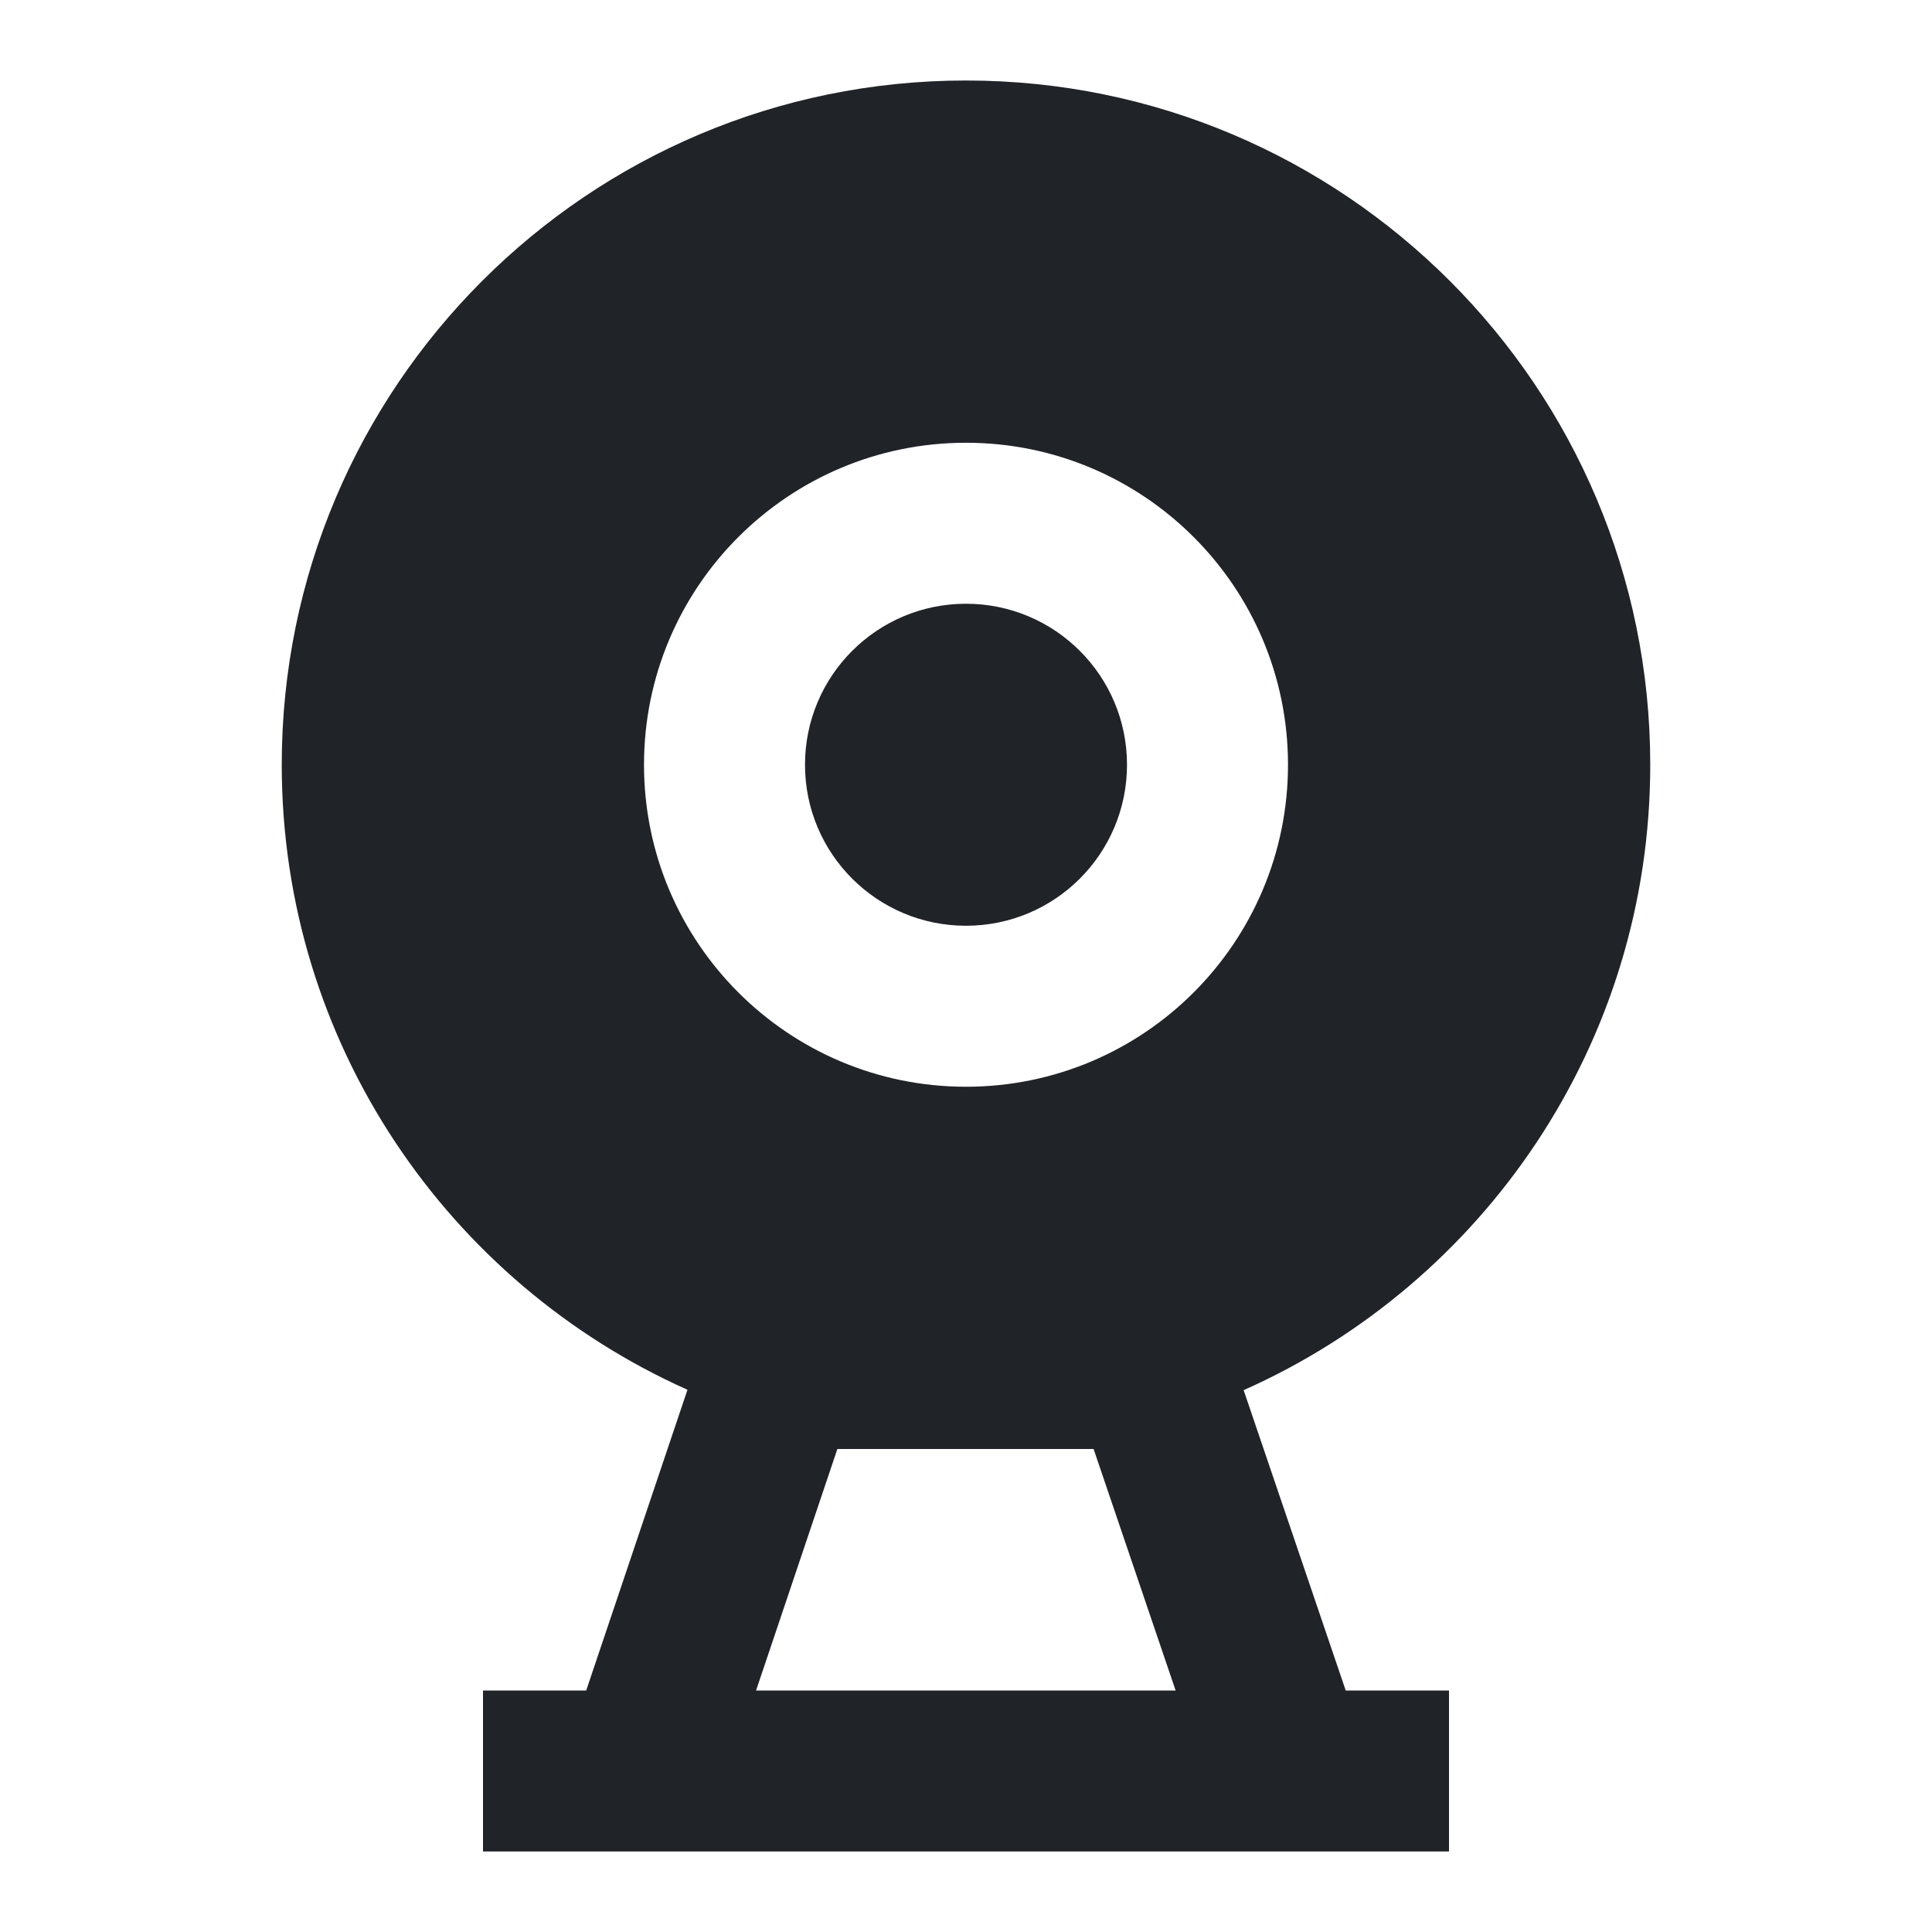 <svg width="24" height="24" viewBox="0 0 24 24" fill="none" xmlns="http://www.w3.org/2000/svg">
<path d="M12 1C16.694 1 20.5 4.806 20.5 9.5C20.5 12.966 18.424 15.946 15.449 17.269L16.717 21H18V23H6V21H7.282L8.54 17.264C5.571 15.938 3.5 12.962 3.5 9.5C3.5 4.806 7.306 1 12 1ZM9.392 21H14.604L13.585 18H10.402L9.392 21ZM12 5.5C9.791 5.5 8 7.291 8 9.5C8 11.709 9.791 13.5 12 13.5C14.209 13.5 16 11.709 16 9.5C16 7.291 14.209 5.5 12 5.5ZM12 7.5C13.105 7.5 14 8.395 14 9.5C14 10.605 13.105 11.5 12 11.5C10.895 11.5 10 10.605 10 9.5C10 8.395 10.895 7.5 12 7.5Z" fill="#202327"/>
</svg>

